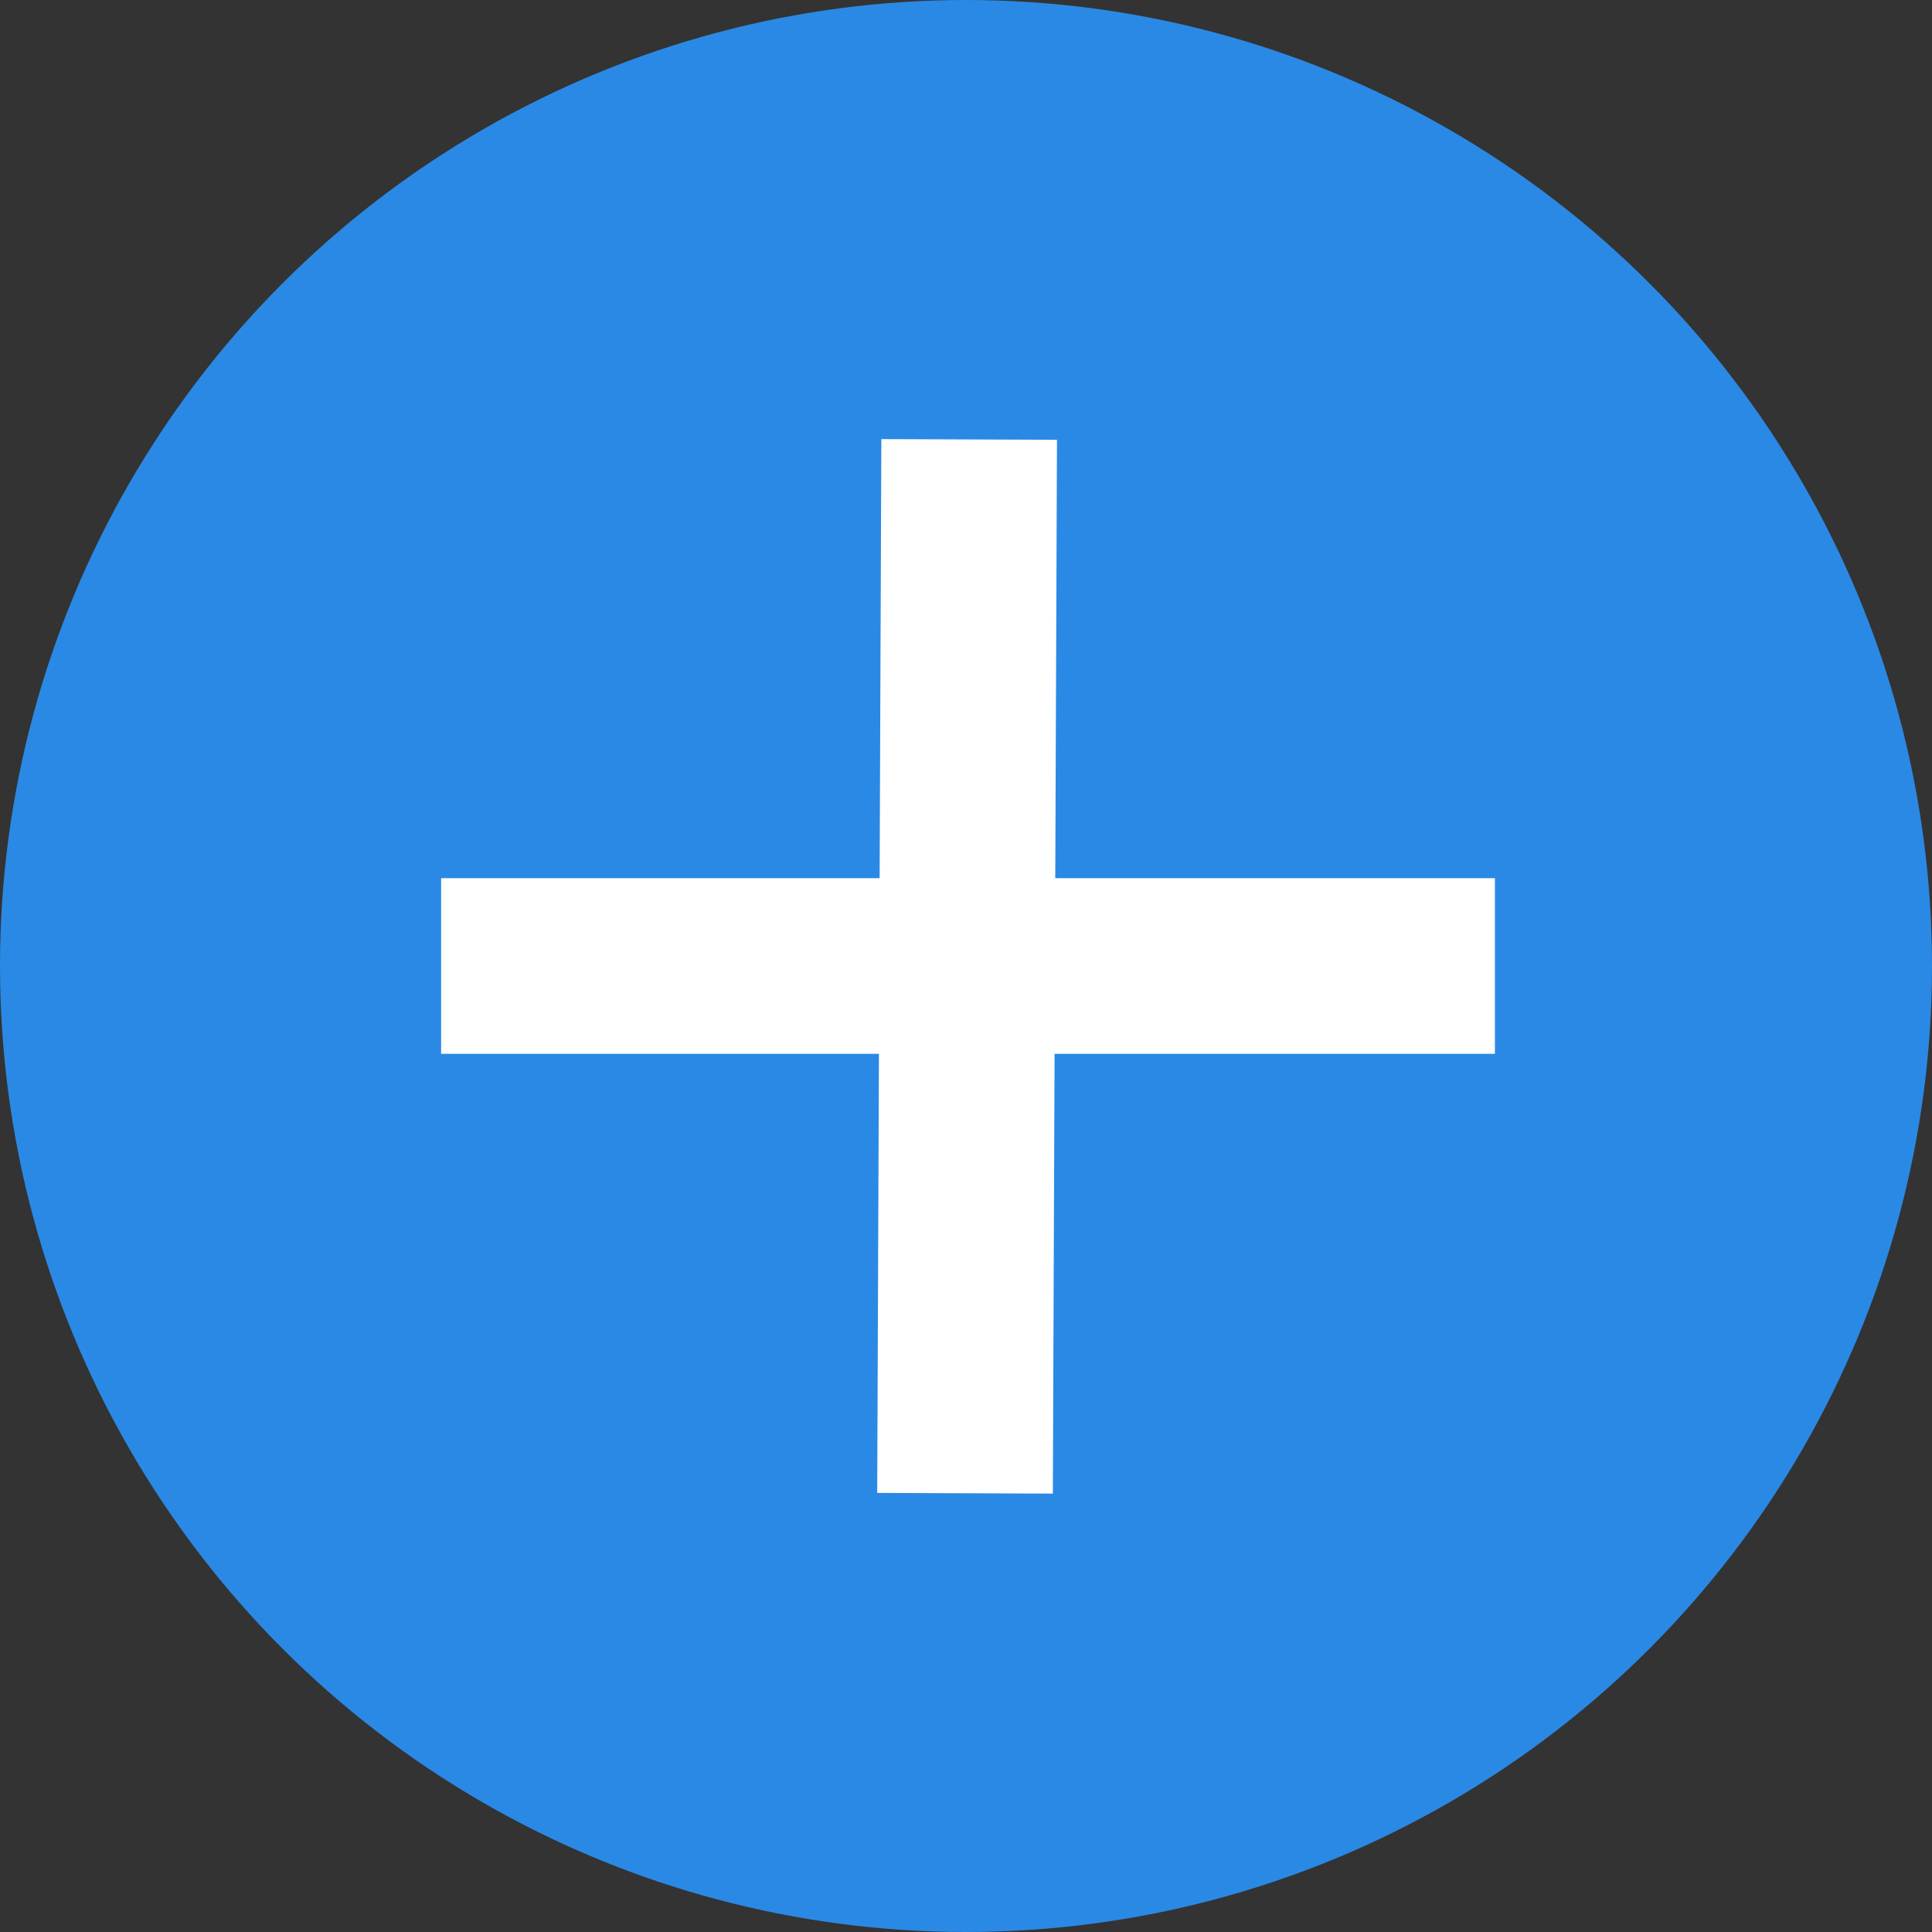 <svg width="22" height="22" viewBox="0 0 22 22" fill="none" xmlns="http://www.w3.org/2000/svg">
<rect x="0" y="0" width="22" height="22" fill="#333333" stroke="none"/>
<circle cx="11" cy="11" r="11" fill="#2A89E5"/>
<line x1="5.023" y1="11" x2="17.023" y2="11" stroke="white" stroke-width="2"/>
<line x1="11.036" y1="5.004" x2="10.989" y2="17.004" stroke="white" stroke-width="2"/>
</svg>
